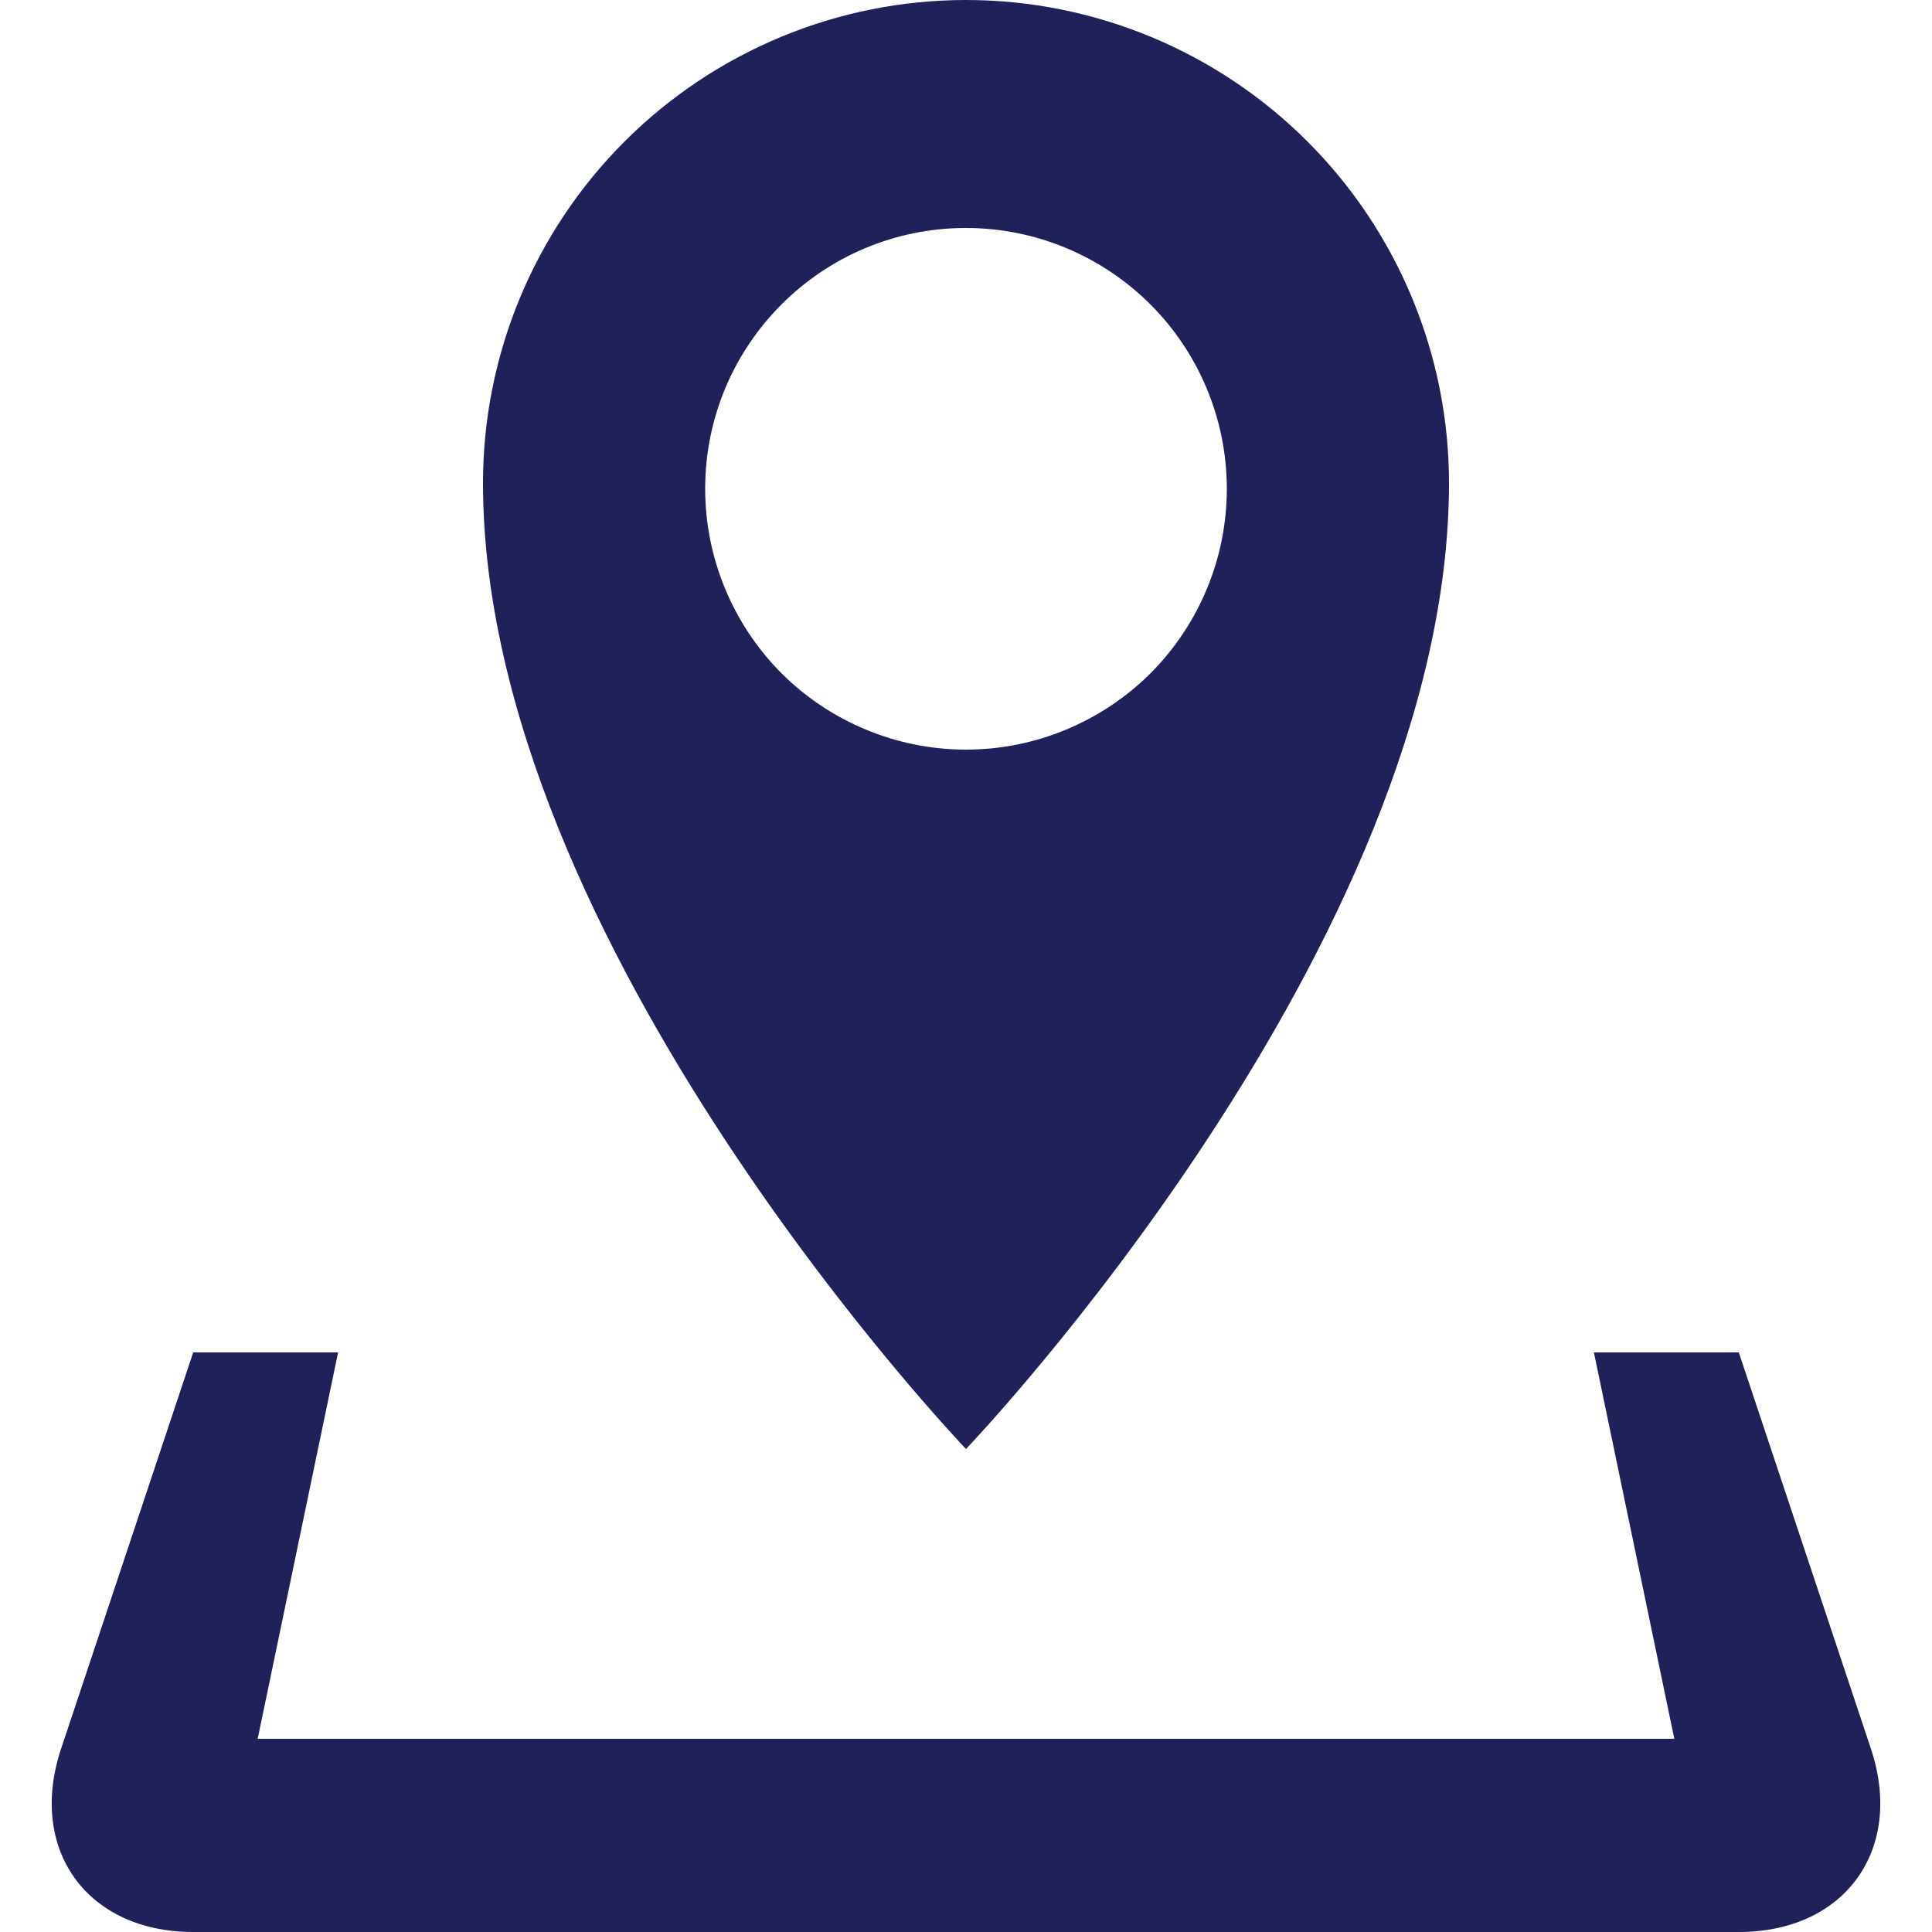<svg width="8" height="8" viewBox="0 0 8 8" fill="none" xmlns="http://www.w3.org/2000/svg">
<g clip-path="url(#clip0_329_529)">
<path d="M7.747 7.241L7.2 5.6H6.6L6.933 7.2H1.067L1.4 5.6H0.8L0.253 7.241C0.114 7.658 0.36 8 0.8 8H7.2C7.64 8 7.886 7.658 7.747 7.241ZM6 2C6 1.47 5.789 0.961 5.414 0.586C5.039 0.211 4.53 0 4 0C3.47 0 2.961 0.211 2.586 0.586C2.211 0.961 2 1.47 2 2C2 3.91 4 6 4 6C4 6 6 3.91 6 2ZM2.92 2.024C2.92 1.428 3.403 0.944 4 0.944C4.286 0.944 4.561 1.058 4.764 1.261C4.966 1.463 5.08 1.738 5.08 2.024C5.08 2.311 4.966 2.585 4.764 2.788C4.561 2.99 4.286 3.104 4 3.104C3.714 3.104 3.439 2.99 3.236 2.788C3.034 2.585 2.92 2.31 2.92 2.024Z" fill="#20215A"/>
</g>
<defs>
<clipPath id="clip0_329_529">
<rect width="8" height="8" fill="white"/>
</clipPath>
</defs>
</svg>

